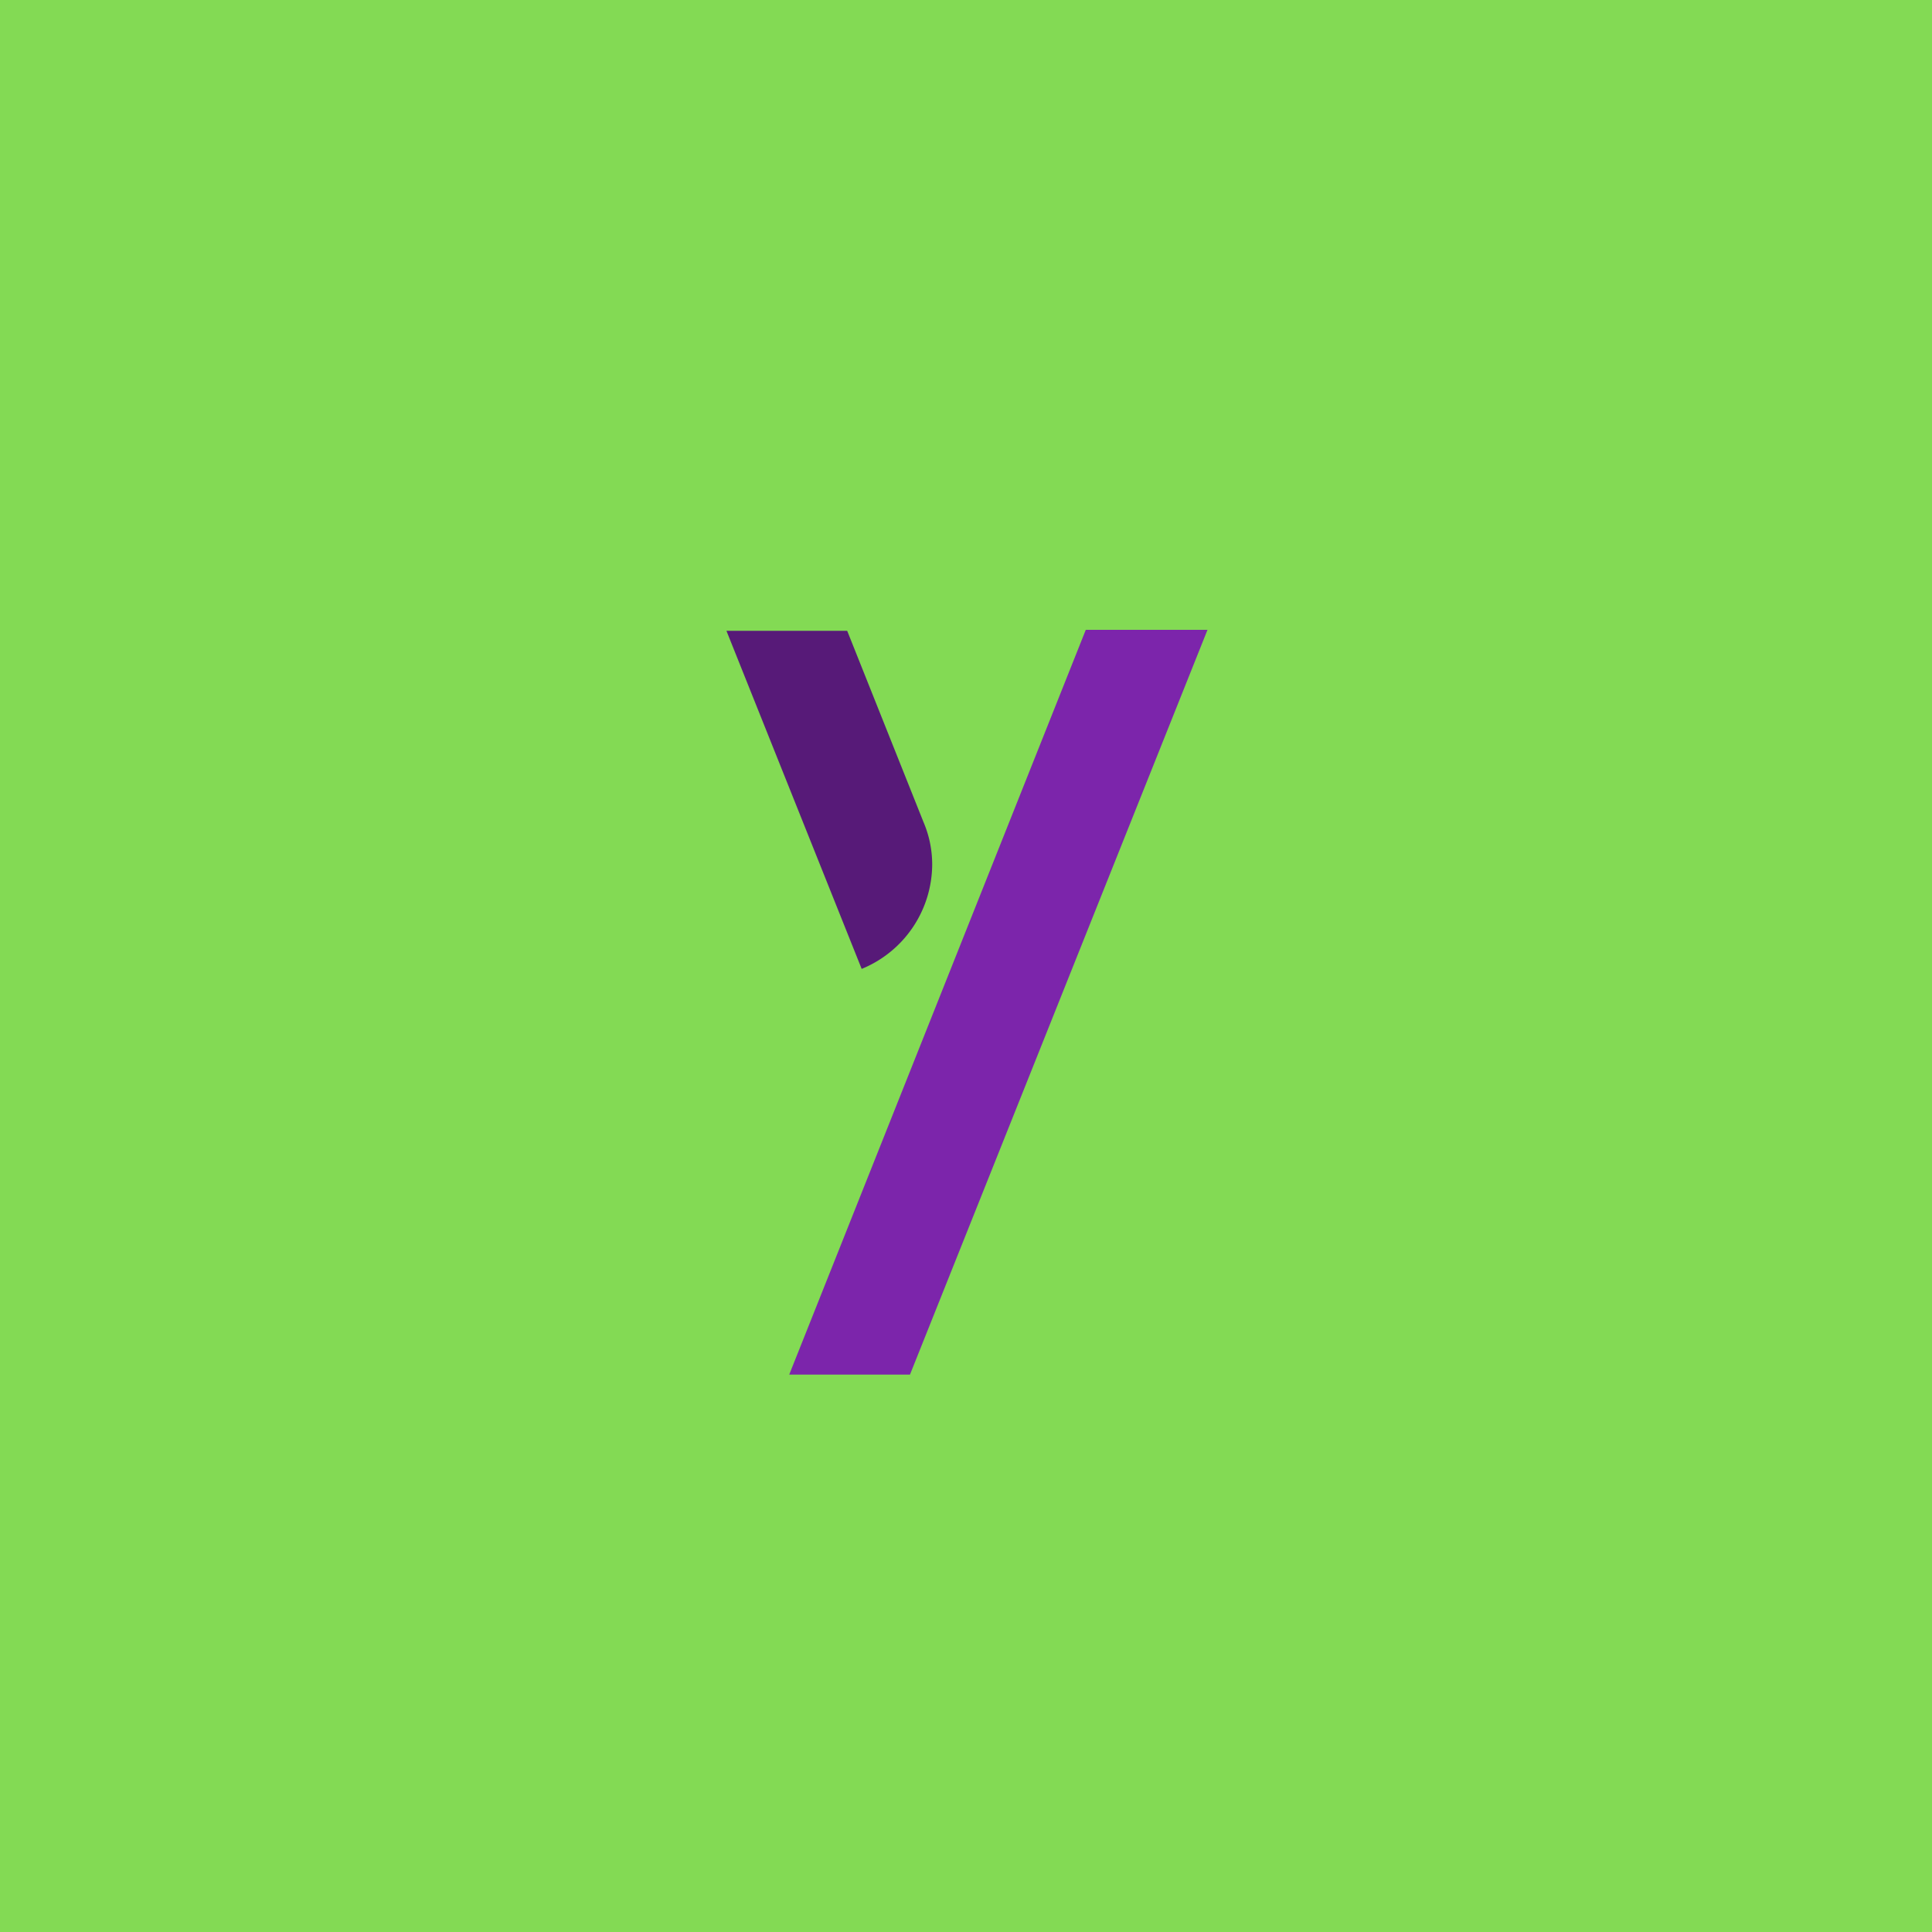 <?xml version="1.0" encoding="utf-8"?>
<svg id="Ynov_avatar" version="1.1" xmlns="http://www.w3.org/2000/svg" xmlns:xlink="http://www.w3.org/1999/xlink" x="0px" y="0px"
	 viewBox="0 0 200 200" style="enable-background:new 0 0 200 130;" xml:space="preserve">
    <style type="text/css">
            .st0{fill:#83da54;}
            .st1{fill:#7c25ab;}
            .st2{fill:#571a78;}
    </style>
    <title>Ynov avatar</title>
    <rect class="st0" x="-100" y="-100" width="400" height="400"/>
    <polygon class="st1" points="112.4 65.2 81.7 142.3 94.2 142.3 125 65.2 112.4 65.2"/>
    <path class="st2" d="M96.5,89.5a11.17,11.17,0,0,0-.9-4.4L87.7,65.3H75.2l14,35A11.74,11.74,0,0,0,96.5,89.5Z"/>
</svg>